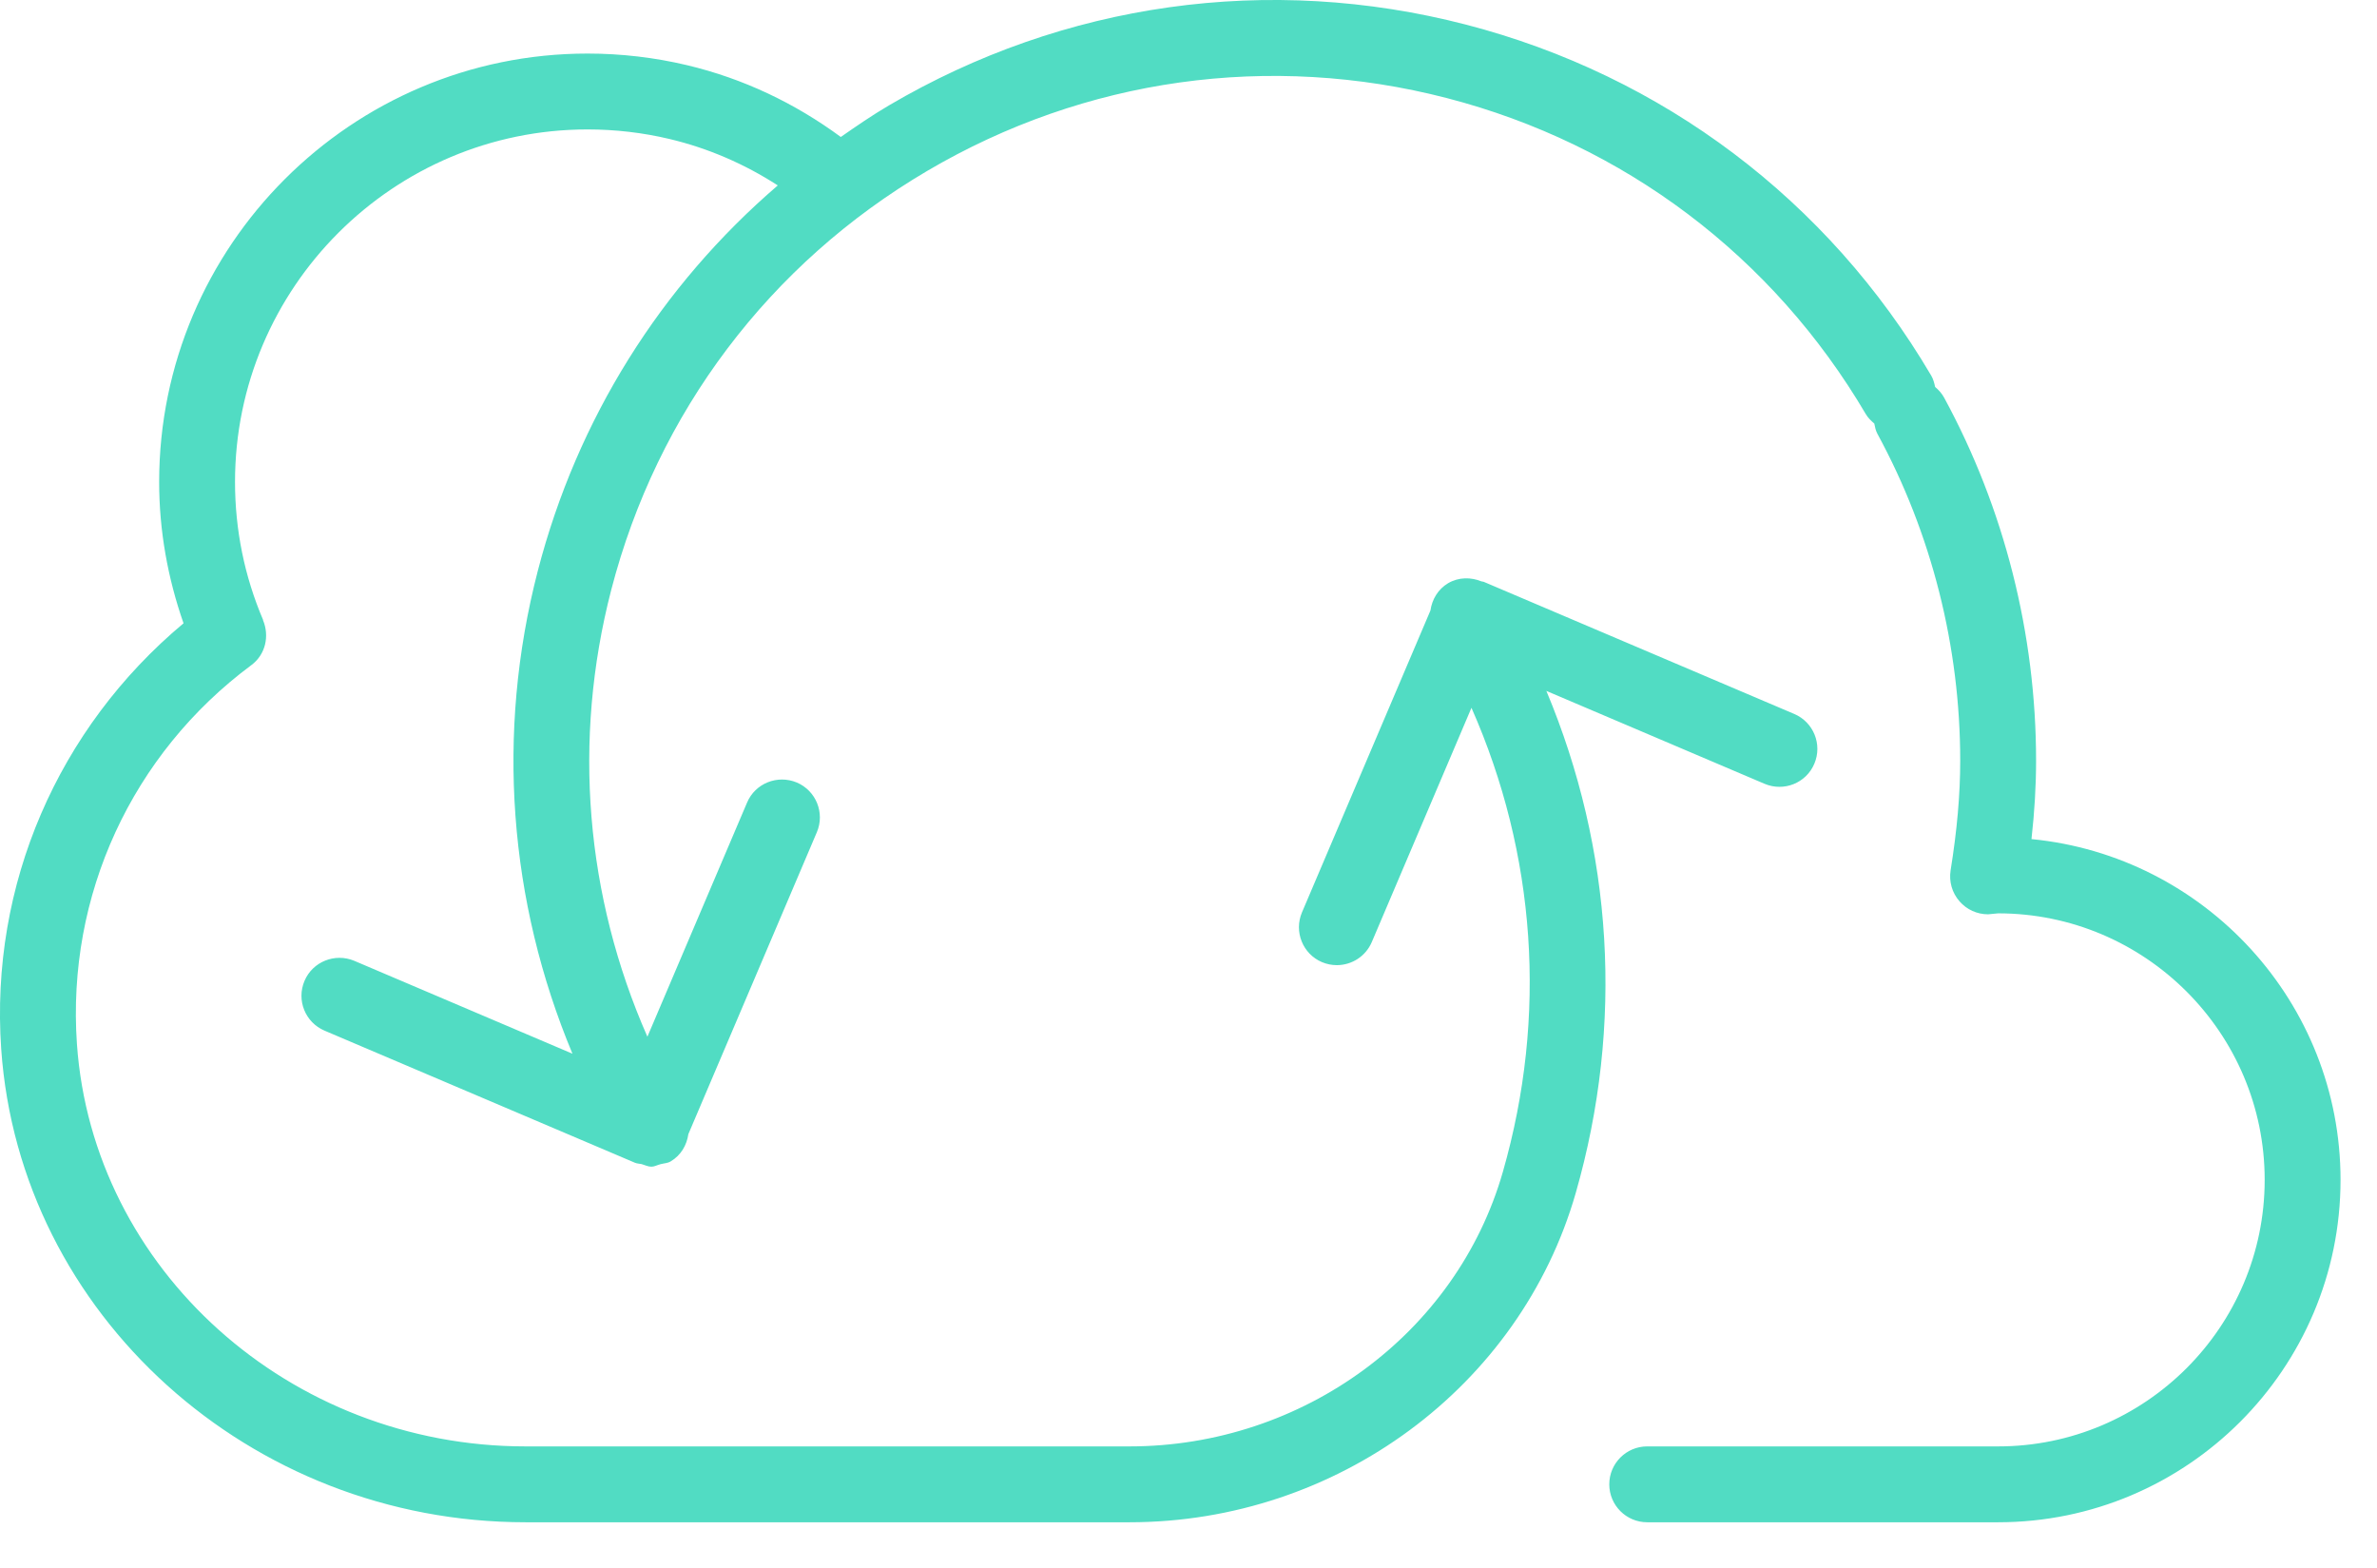 <?xml version="1.0" encoding="UTF-8"?>
<svg width="47px" height="31px" viewBox="0 0 47 31" version="1.1" xmlns="http://www.w3.org/2000/svg" xmlns:xlink="http://www.w3.org/1999/xlink">
    <!-- Generator: Sketch 42 (36781) - http://www.bohemiancoding.com/sketch -->
    <title>cloud-icon-active</title>
    <desc>Created with Sketch.</desc>
    <defs></defs>
    <g id="Page-1" stroke="none" stroke-width="1" fill="none" fill-rule="evenodd">
        <g id="subPanel" transform="translate(-38, -35)" fill="#51DCC3">
            <path d="M78.168,51.59 C78.229,51.046 78.259,50.534 78.259,50.041 C78.259,47.534 77.631,45.053 76.442,42.864 C76.396,42.779 76.333,42.709 76.263,42.651 C76.246,42.573 76.227,42.496 76.185,42.425 C74.145,38.959 70.877,36.495 66.984,35.486 C63.092,34.479 59.039,35.047 55.573,37.086 C55.245,37.279 54.934,37.493 54.625,37.708 C53.71,37.035 52.693,36.553 51.586,36.289 C50.942,36.136 50.28,36.059 49.617,36.059 C44.947,36.059 41.147,39.859 41.147,44.528 C41.147,45.491 41.316,46.427 41.629,47.323 C39.148,49.397 37.798,52.493 38.024,55.742 C38.39,60.988 42.942,65.097 48.39,65.097 L60.332,65.097 L60.335,65.097 C64.43,65.097 68.058,62.419 69.157,58.586 C70.114,55.251 69.89,51.798 68.576,48.66 L72.891,50.497 C73.273,50.658 73.713,50.482 73.874,50.101 C74.037,49.719 73.859,49.278 73.478,49.116 L67.339,46.504 C67.325,46.498 67.31,46.5 67.294,46.495 C67.085,46.41 66.845,46.408 66.634,46.53 C66.431,46.651 66.315,46.854 66.284,47.07 L63.744,53.038 C63.581,53.42 63.759,53.861 64.14,54.023 C64.236,54.063 64.335,54.082 64.433,54.082 C64.725,54.082 65.002,53.911 65.124,53.626 L67.095,48.994 C68.37,51.882 68.602,55.084 67.715,58.172 C66.799,61.366 63.764,63.597 60.334,63.597 L60.332,63.597 L48.39,63.597 C43.727,63.597 39.832,60.101 39.521,55.639 C39.317,52.706 40.606,49.906 42.97,48.15 C43.253,47.94 43.331,47.571 43.2,47.26 L43.203,47.259 C42.835,46.396 42.647,45.477 42.647,44.528 C42.647,40.686 45.774,37.559 49.617,37.559 C50.163,37.559 50.71,37.622 51.239,37.748 C52.006,37.931 52.722,38.242 53.379,38.666 C51.07,40.65 49.414,43.277 48.634,46.286 C47.801,49.501 48.061,52.82 49.319,55.833 L45.004,53.996 C44.623,53.837 44.182,54.013 44.021,54.393 C43.858,54.775 44.036,55.215 44.417,55.377 L50.555,57.989 C50.598,58.007 50.643,58.006 50.687,58.016 C50.751,58.034 50.813,58.067 50.88,58.067 C50.94,58.067 50.997,58.033 51.056,58.019 L51.066,58.016 C51.131,57.999 51.199,57.999 51.26,57.963 C51.464,57.843 51.579,57.641 51.611,57.423 L54.151,51.455 C54.314,51.074 54.136,50.633 53.755,50.471 C53.372,50.312 52.933,50.487 52.772,50.867 L50.801,55.497 C49.579,52.723 49.314,49.642 50.086,46.662 C50.995,43.156 53.213,40.215 56.334,38.379 C59.454,36.543 63.104,36.033 66.608,36.939 C70.113,37.847 73.055,40.066 74.892,43.187 C74.936,43.262 74.997,43.32 75.06,43.374 C75.074,43.444 75.087,43.515 75.124,43.581 C76.194,45.55 76.759,47.784 76.759,50.041 C76.759,50.704 76.697,51.413 76.569,52.208 C76.534,52.429 76.598,52.653 76.746,52.821 C76.888,52.985 77.094,53.077 77.31,53.077 C77.343,53.075 77.474,53.063 77.509,53.058 C80.415,53.058 82.779,55.422 82.779,58.327 C82.779,61.233 80.415,63.597 77.509,63.597 L70.57,63.597 C70.156,63.597 69.82,63.933 69.82,64.347 C69.82,64.761 70.156,65.097 70.57,65.097 L77.509,65.097 C81.242,65.097 84.279,62.06 84.279,58.327 C84.279,54.817 81.593,51.922 78.168,51.59" id="cloud-icon-active"></path>
        </g>
    </g>
</svg>